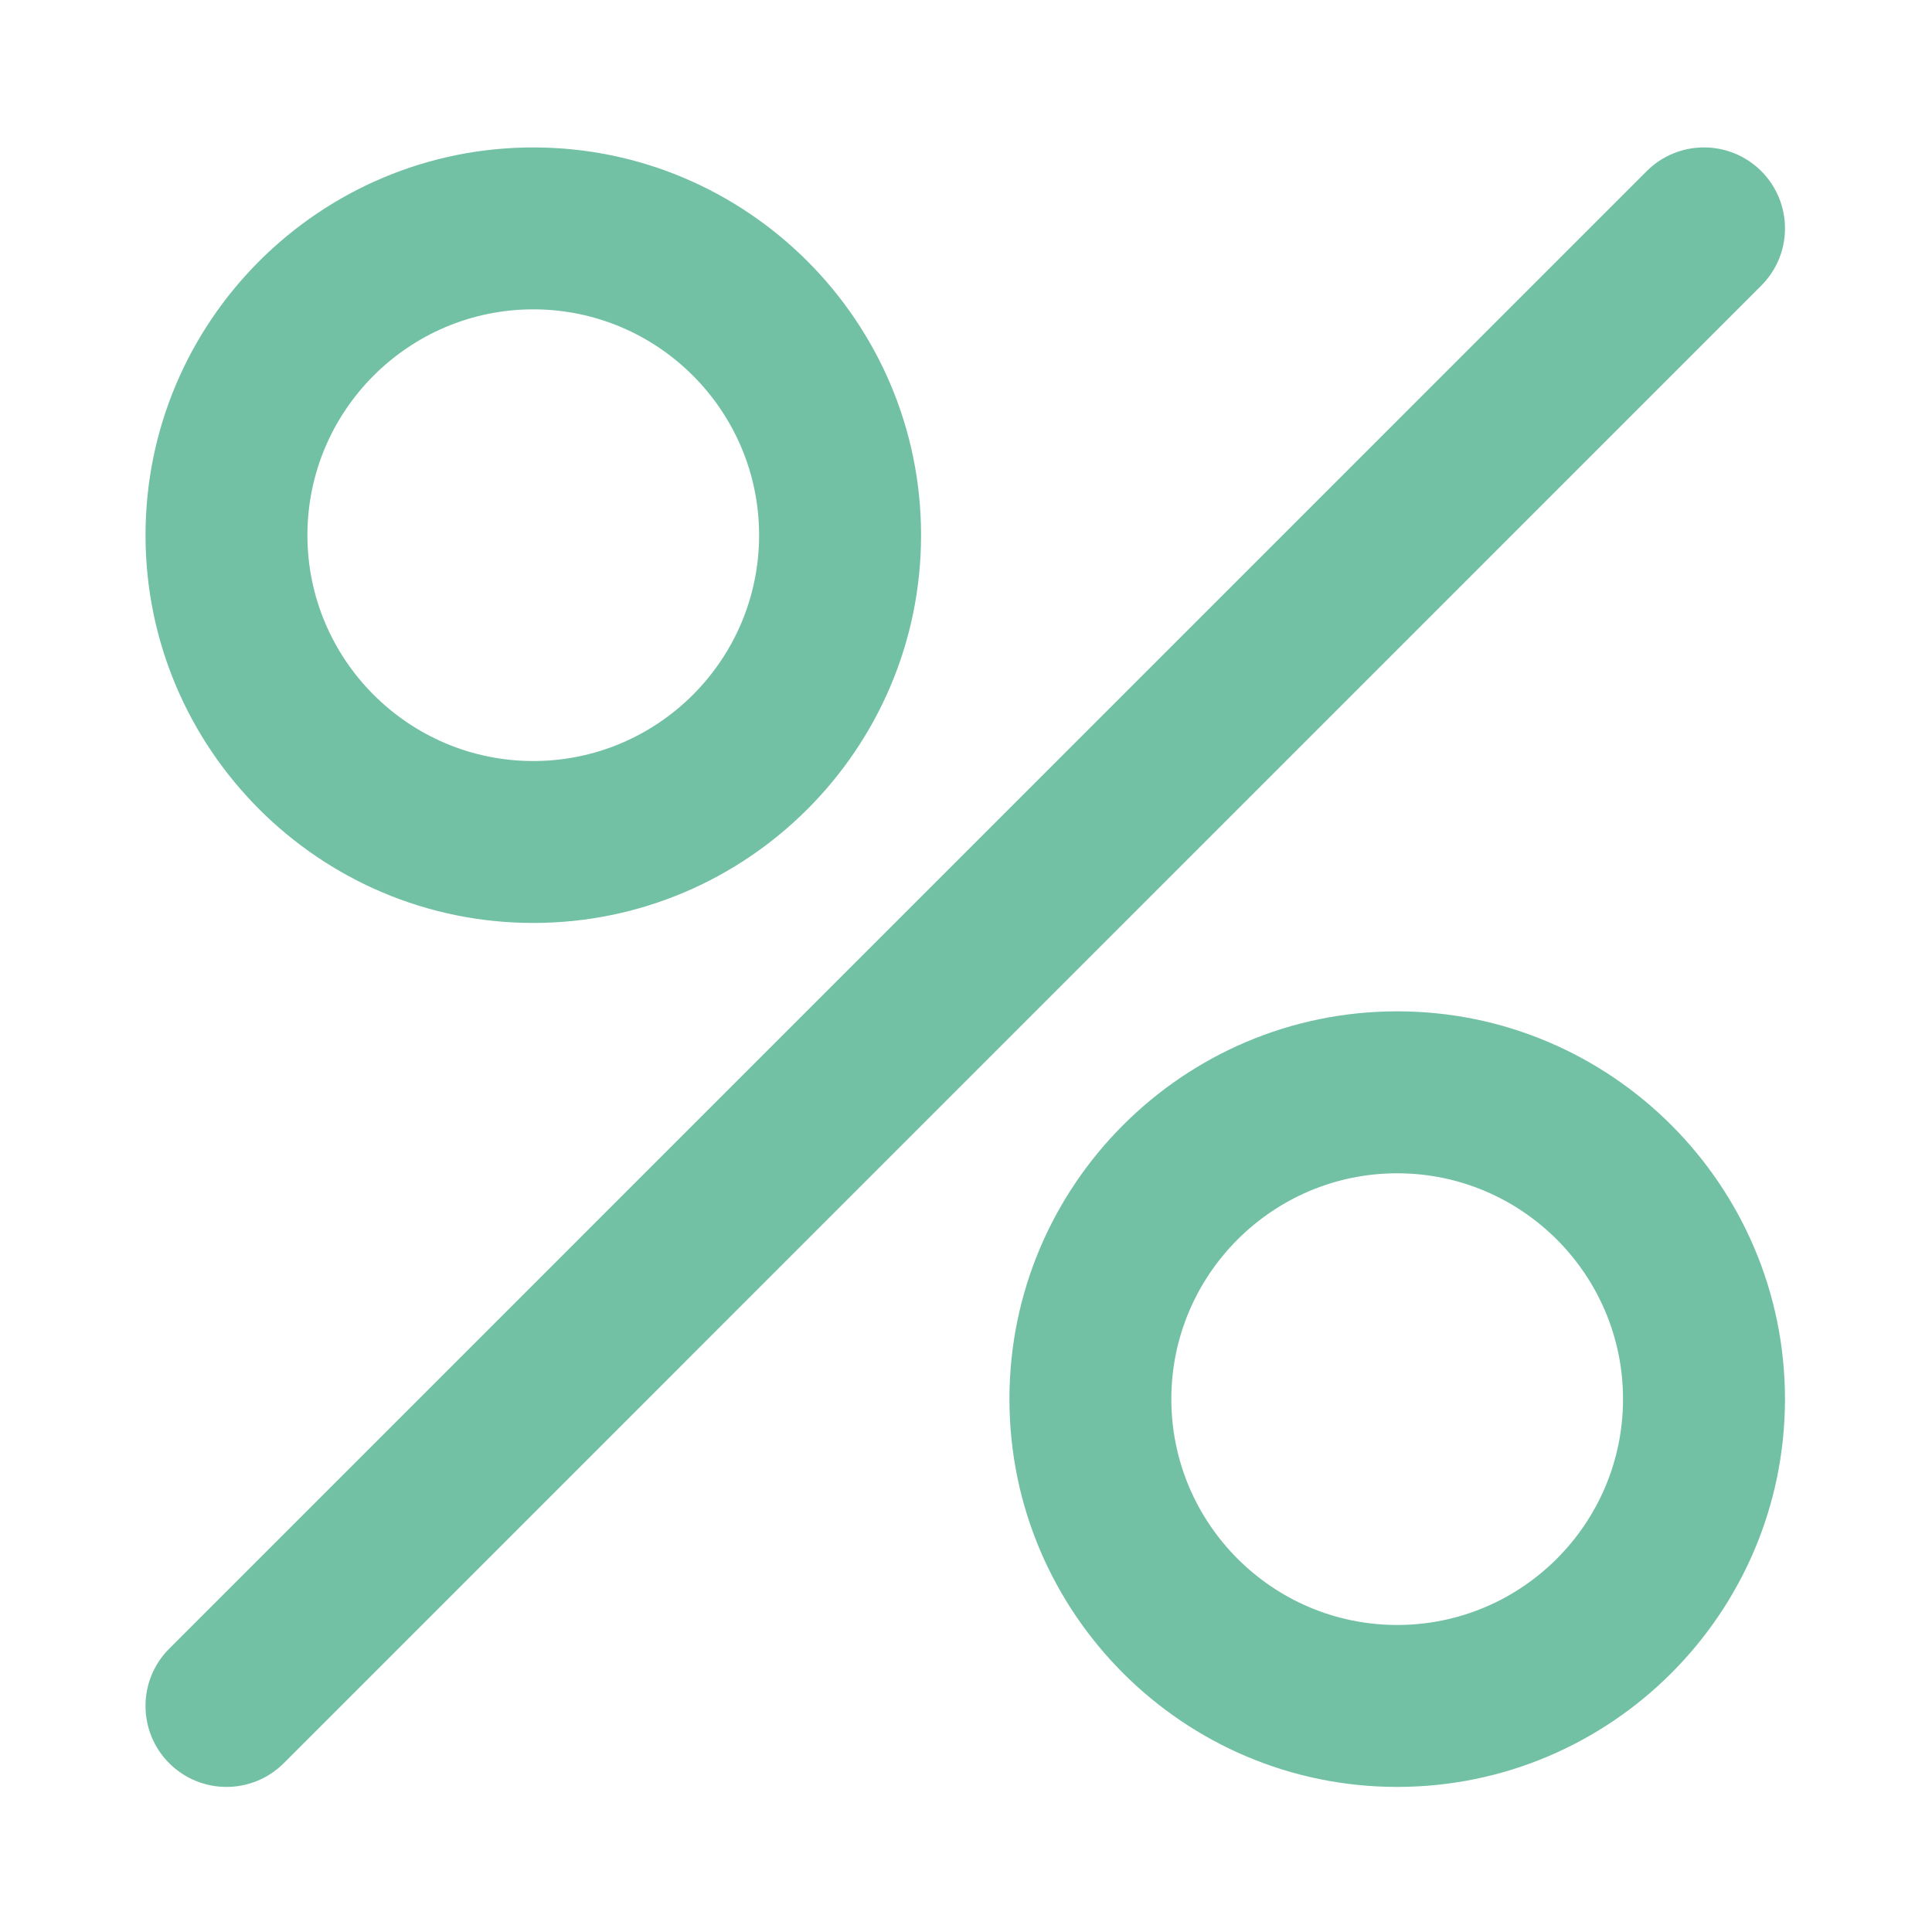 <?xml version="1.0" encoding="utf-8"?>
<!-- Generator: Adobe Illustrator 16.0.0, SVG Export Plug-In . SVG Version: 6.00 Build 0)  -->
<!DOCTYPE svg PUBLIC "-//W3C//DTD SVG 1.1//EN" "http://www.w3.org/Graphics/SVG/1.1/DTD/svg11.dtd">
<svg version="1.1" id="Layer_1" xmlns="http://www.w3.org/2000/svg" xmlns:xlink="http://www.w3.org/1999/xlink" x="0px" y="0px"
	 width="512px" height="512px" viewBox="0 0 512 512" enable-background="new 0 0 512 512" xml:space="preserve">
<path fill="#72C1A5" d="M141.328,244.592c-56.665,0-102.763-46.093-102.763-102.757c0-56.665,46.099-102.764,102.763-102.764
	c56.66,0,102.763,46.099,102.763,102.764C244.091,198.5,197.987,244.592,141.328,244.592 M141.328,81.981
	c-33.002,0-59.859,26.851-59.859,59.854c0,33.002,26.856,59.848,59.859,59.848c33.003,0,59.843-26.845,59.843-59.848
	C201.17,108.832,174.331,81.981,141.328,81.981 M370.274,473.551c-56.659,0-102.763-46.099-102.763-102.774
	c0-56.66,46.104-102.764,102.763-102.764c56.665,0,102.764,46.104,102.764,102.764C473.038,427.452,426.939,473.551,370.274,473.551
	 M370.274,310.934c-33.003,0-59.858,26.845-59.858,59.843c0,33.008,26.855,59.858,59.858,59.858s59.843-26.851,59.843-59.858
	C430.117,337.778,403.277,310.934,370.274,310.934 M60.022,473.551c5.487,0,10.979-2.095,15.174-6.284L466.748,75.697
	c8.39-8.379,8.39-21.963,0-30.353c-8.373-8.368-21.963-8.368-30.347,0.005L44.837,436.925c-8.368,8.373-8.368,21.958,0,30.342
	C49.032,471.456,54.53,473.551,60.022,473.551"/>
</svg>
